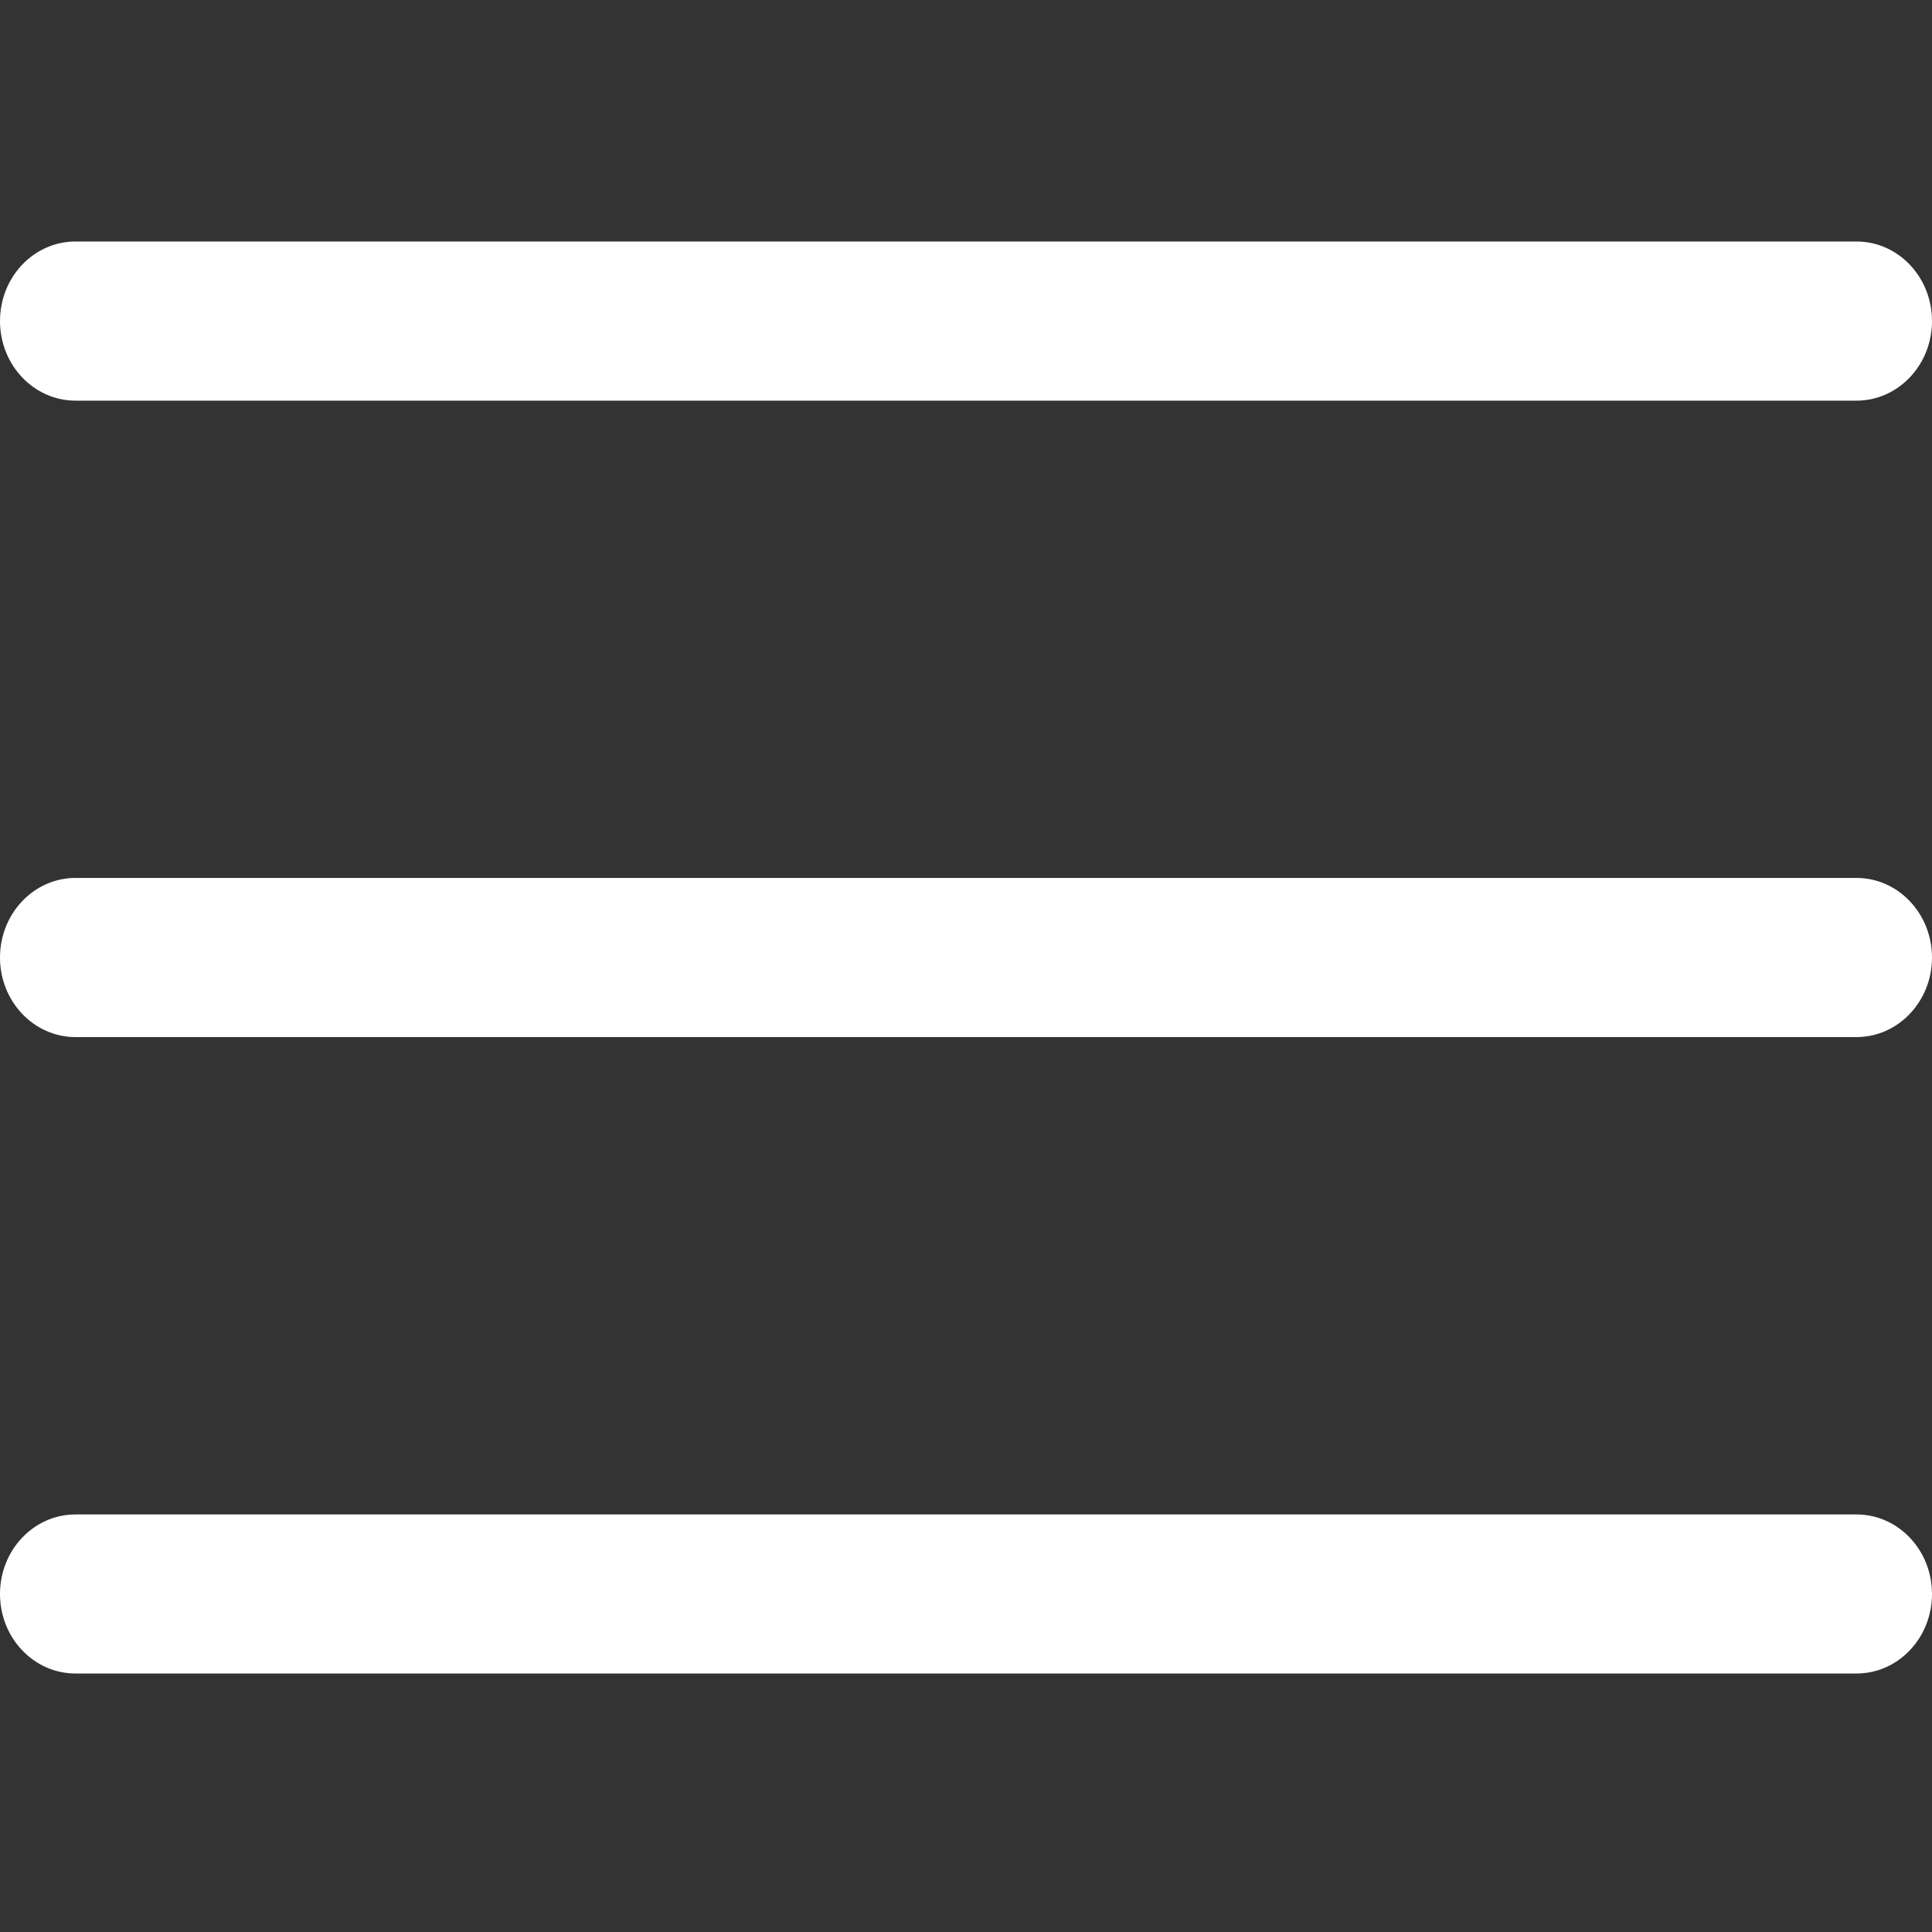 <svg width="24" height="24" viewBox="0 0 24 24" fill="none" xmlns="http://www.w3.org/2000/svg">
<rect x="0" y="0" width="24" height="24" fill="#333333" stroke="none"/>
<path d="M23.062 10.906H0.938C0.42 10.906 0 11.349 0 11.895C0 12.44 0.42 12.883 0.938 12.883H23.062C23.58 12.883 24 12.44 24 11.895C24 11.349 23.58 10.906 23.062 10.906Z" fill="white"/>
<path d="M23.062 3H0.938C0.42 3 0 3.442 0 3.988C0 4.534 0.42 4.977 0.938 4.977H23.062C23.58 4.977 24 4.534 24 3.988C24 3.442 23.58 3 23.062 3Z" fill="white"/>
<path d="M23.062 18.813H0.938C0.42 18.813 0 19.255 0 19.801C0 20.347 0.42 20.789 0.938 20.789H23.062C23.58 20.789 24 20.347 24 19.801C24 19.255 23.58 18.813 23.062 18.813Z" fill="white"/>
</svg>
